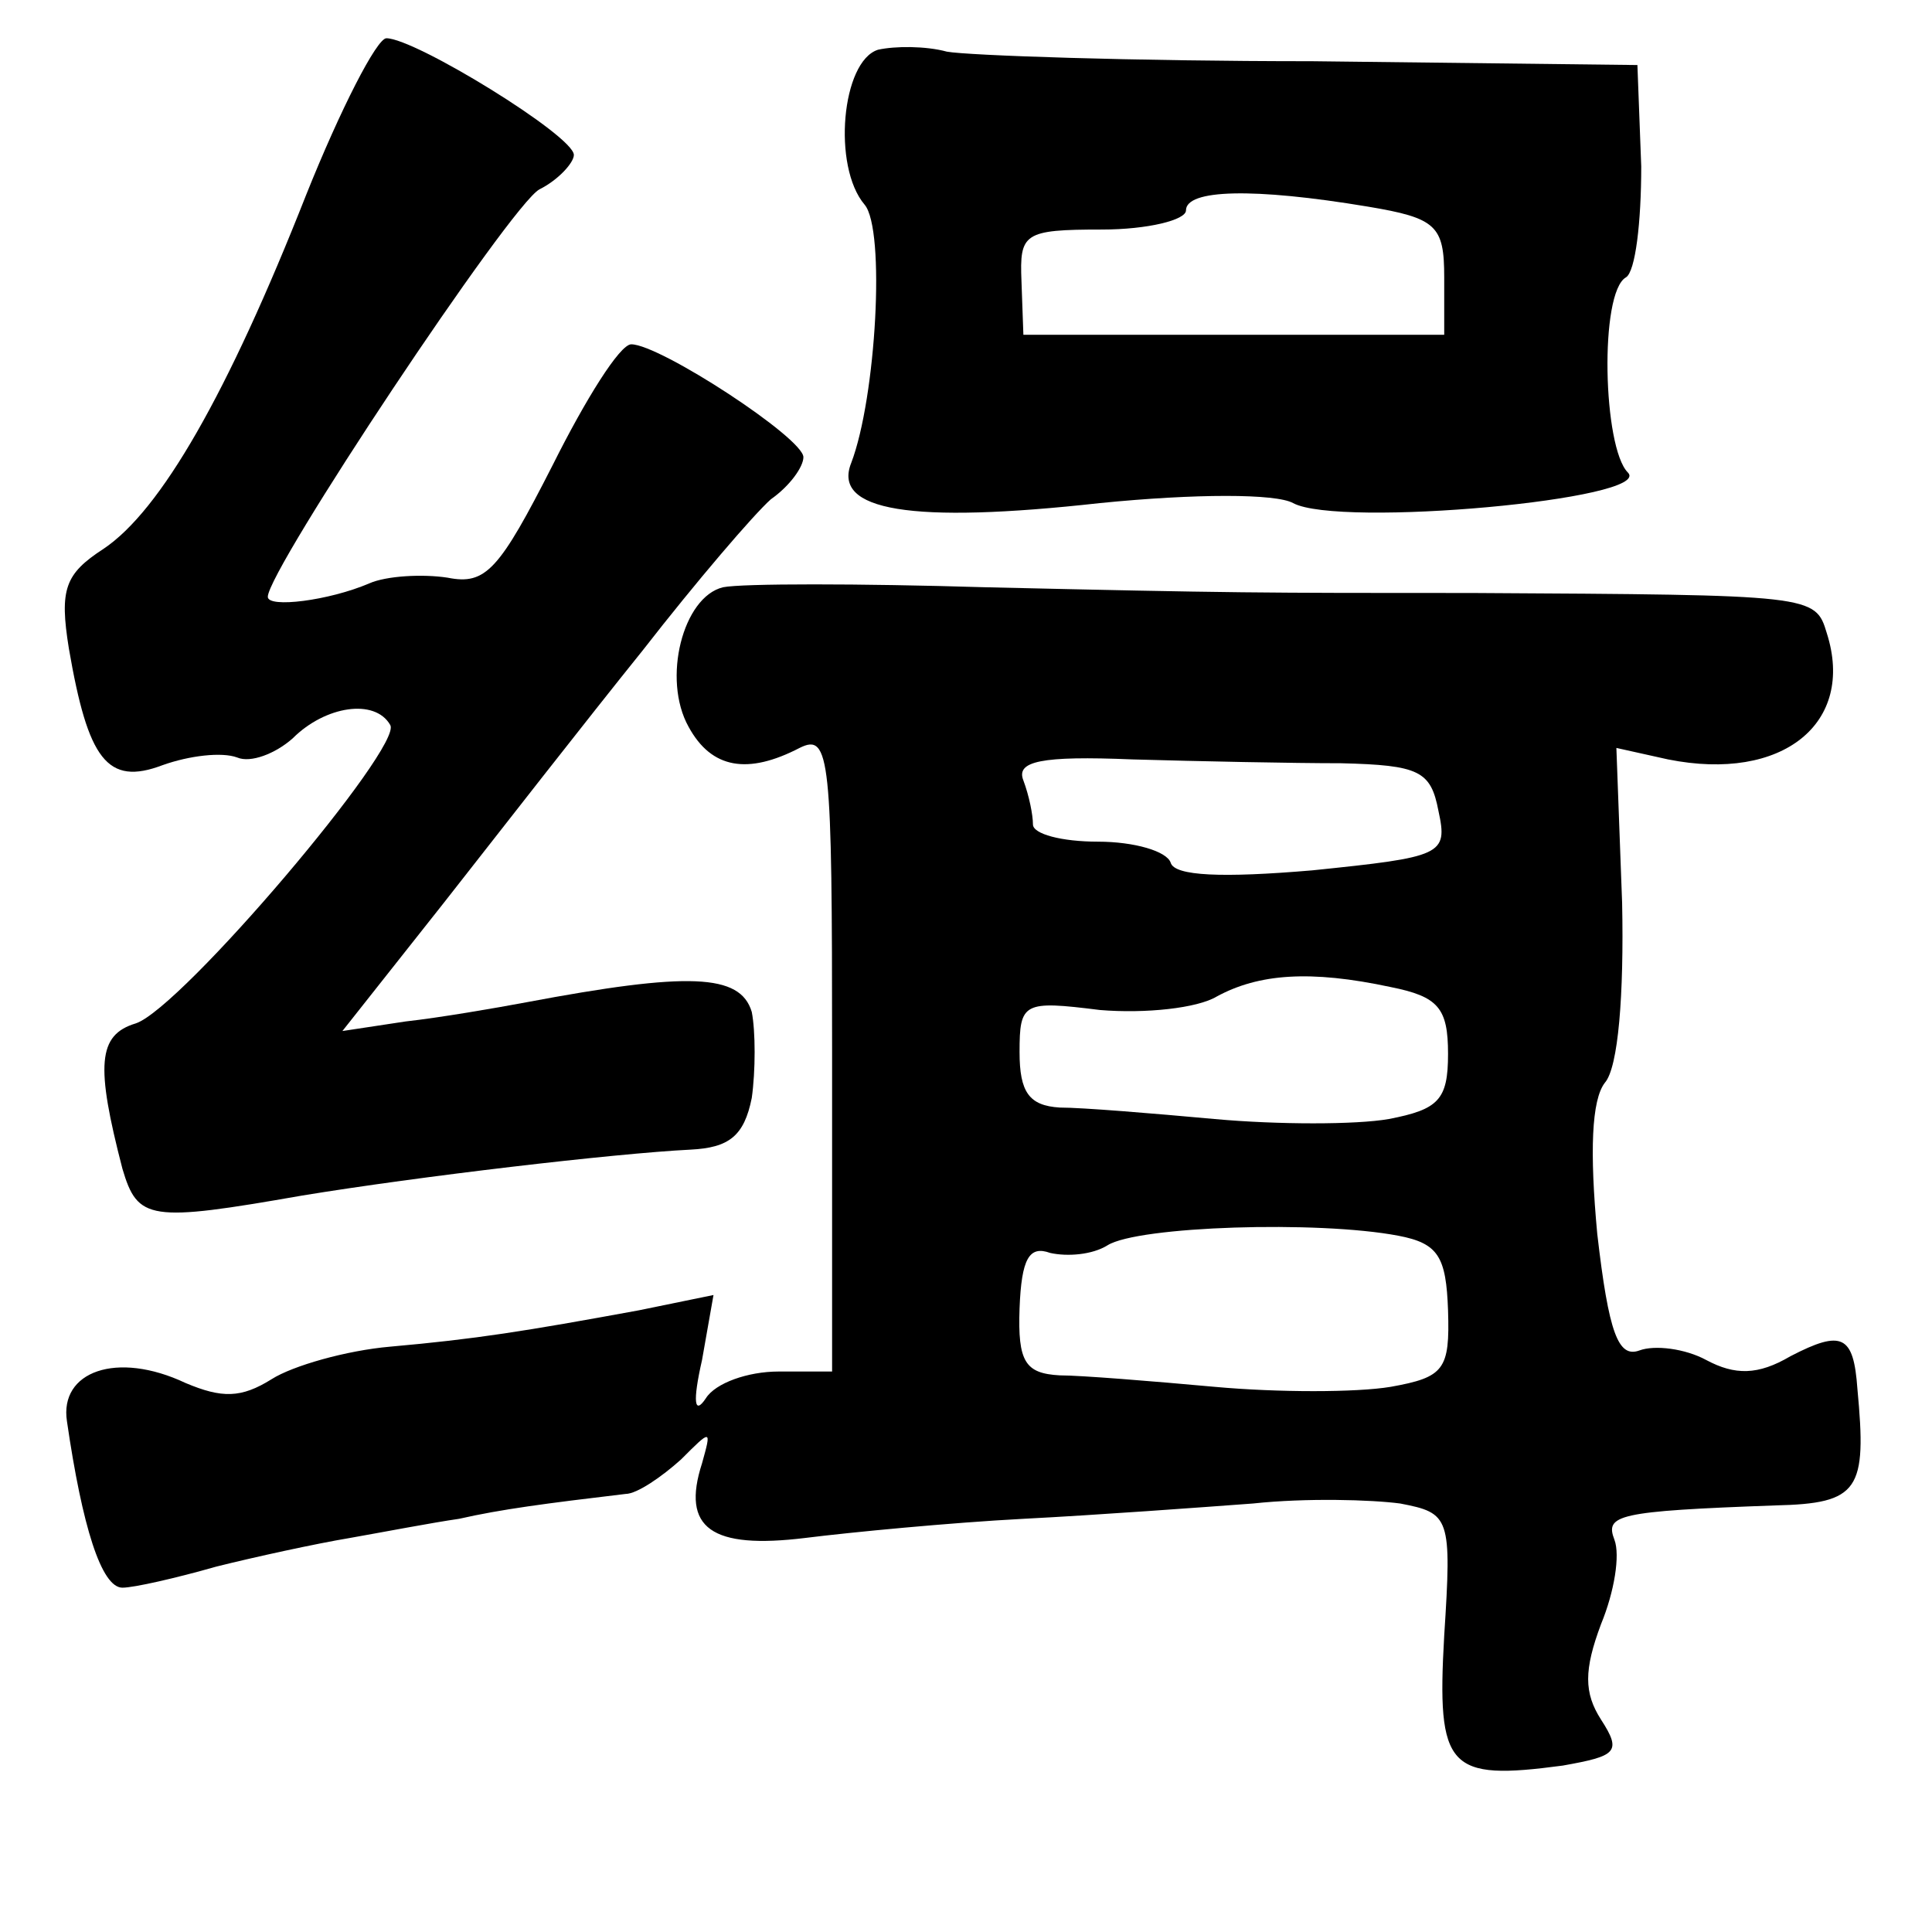 <?xml version="1.0" standalone="no"?>
<!DOCTYPE svg PUBLIC "-//W3C//DTD SVG 20010904//EN"
 "http://www.w3.org/TR/2001/REC-SVG-20010904/DTD/svg10.dtd">
<svg version="1.0" xmlns="http://www.w3.org/2000/svg"
 width="101pt" height="101pt" viewBox="0 0 101 101"
 preserveAspectRatio="xMidYMid meet">
<g transform="translate(0,101) scale(0.1,-0.1)"
fill="#000000" stroke="none">
<path d="M160 908 c-41 -104 -76 -165 -106 -185 -20 -13 -23 -21 -18 -52 10
-58 20 -72 49 -61 14 5 31 7 39 4 7 -3 20 2 29 10 17 17 43 21 51 7 7 -11
-109 -148 -133 -156 -20 -6 -21 -22 -7 -76 8 -27 14 -28 94 -14 61 10 163 22
203 24 20 1 28 7 32 27 2 14 2 35 0 45 -6 20 -33 21 -118 5 -16 -3 -45 -8 -63
-10 l-33 -5 53 67 c29 37 75 96 104 132 28 36 58 71 67 79 10 7 17 17 17 22 0
10 -75 59 -90 59 -6 0 -24 -29 -41 -63 -28 -55 -35 -63 -55 -59 -13 2 -32 1
-41 -3 -21 -9 -53 -13 -53 -7 0 14 127 205 142 213 10 5 18 14 18 18 0 10 -83
61 -98 61 -5 0 -24 -37 -42 -82z"/>
<path d="M459 984 c-19 -6 -24 -61 -7 -81 11 -13 6 -101 -7 -135 -10 -25 31
-32 130 -21 50 5 92 5 101 0 24 -13 189 2 175 16 -13 13 -15 94 -1 102 5 3 8
29 8 58 l-2 53 -170 2 c-94 0 -180 3 -191 5 -11 3 -27 3 -36 1z m256 -82 c36
-6 40 -10 40 -37 l0 -30 -110 0 -110 0 -1 28 c-1 25 1 27 42 27 24 0 44 5 44
10 0 11 35 12 95 2z"/>
<path d="M378 703 c-21 -5 -32 -48 -18 -73 12 -22 31 -25 58 -11 16 8 17 -5
17 -158 l0 -168 -28 0 c-16 0 -33 -6 -38 -14 -6 -9 -7 -2 -2 20 l6 34 -39 -8
c-60 -11 -85 -15 -130 -19 -23 -2 -51 -10 -62 -17 -16 -10 -26 -10 -45 -2 -36
17 -66 6 -62 -20 8 -55 18 -87 29 -87 6 0 28 5 49 11 20 5 52 12 70 15 17 3
43 8 57 10 22 5 45 8 87 13 6 0 19 9 29 18 16 16 16 16 11 -2 -11 -34 5 -45
54 -39 24 3 76 8 114 10 39 2 93 6 120 8 28 3 62 2 77 0 26 -5 27 -7 23 -69
-4 -70 2 -76 62 -68 28 5 31 7 20 24 -9 14 -9 26 0 50 7 17 10 36 7 44 -5 13
1 15 84 18 44 1 48 8 43 61 -2 28 -8 31 -35 17 -17 -10 -29 -10 -44 -2 -11 6
-27 8 -35 5 -11 -4 -16 9 -22 61 -4 43 -3 70 4 79 7 8 10 46 9 94 l-3 81 27
-6 c60 -12 98 19 83 66 -6 20 -7 20 -185 21 -112 0 -125 0 -255 3 -66 2 -127
2 -137 0z m323 -92 c41 -1 47 -4 51 -25 5 -23 2 -24 -66 -31 -47 -4 -72 -3
-74 4 -2 6 -19 11 -38 11 -19 0 -34 4 -34 9 0 5 -2 15 -5 23 -4 10 9 13 57 11
35 -1 84 -2 109 -2z m26 -117 c25 -5 30 -11 30 -35 0 -24 -5 -29 -31 -34 -17
-3 -58 -3 -91 0 -33 3 -69 6 -81 6 -16 1 -21 8 -21 29 0 26 2 27 42 22 24 -2
51 1 61 7 22 12 49 14 91 5z m4 -130 c21 -4 25 -11 26 -39 1 -31 -2 -35 -30
-40 -18 -3 -59 -3 -92 0 -33 3 -70 6 -81 6 -18 1 -22 7 -21 35 1 26 5 33 16
29 9 -2 22 -1 30 4 16 10 110 13 152 5z"/>
</g>
</svg>
